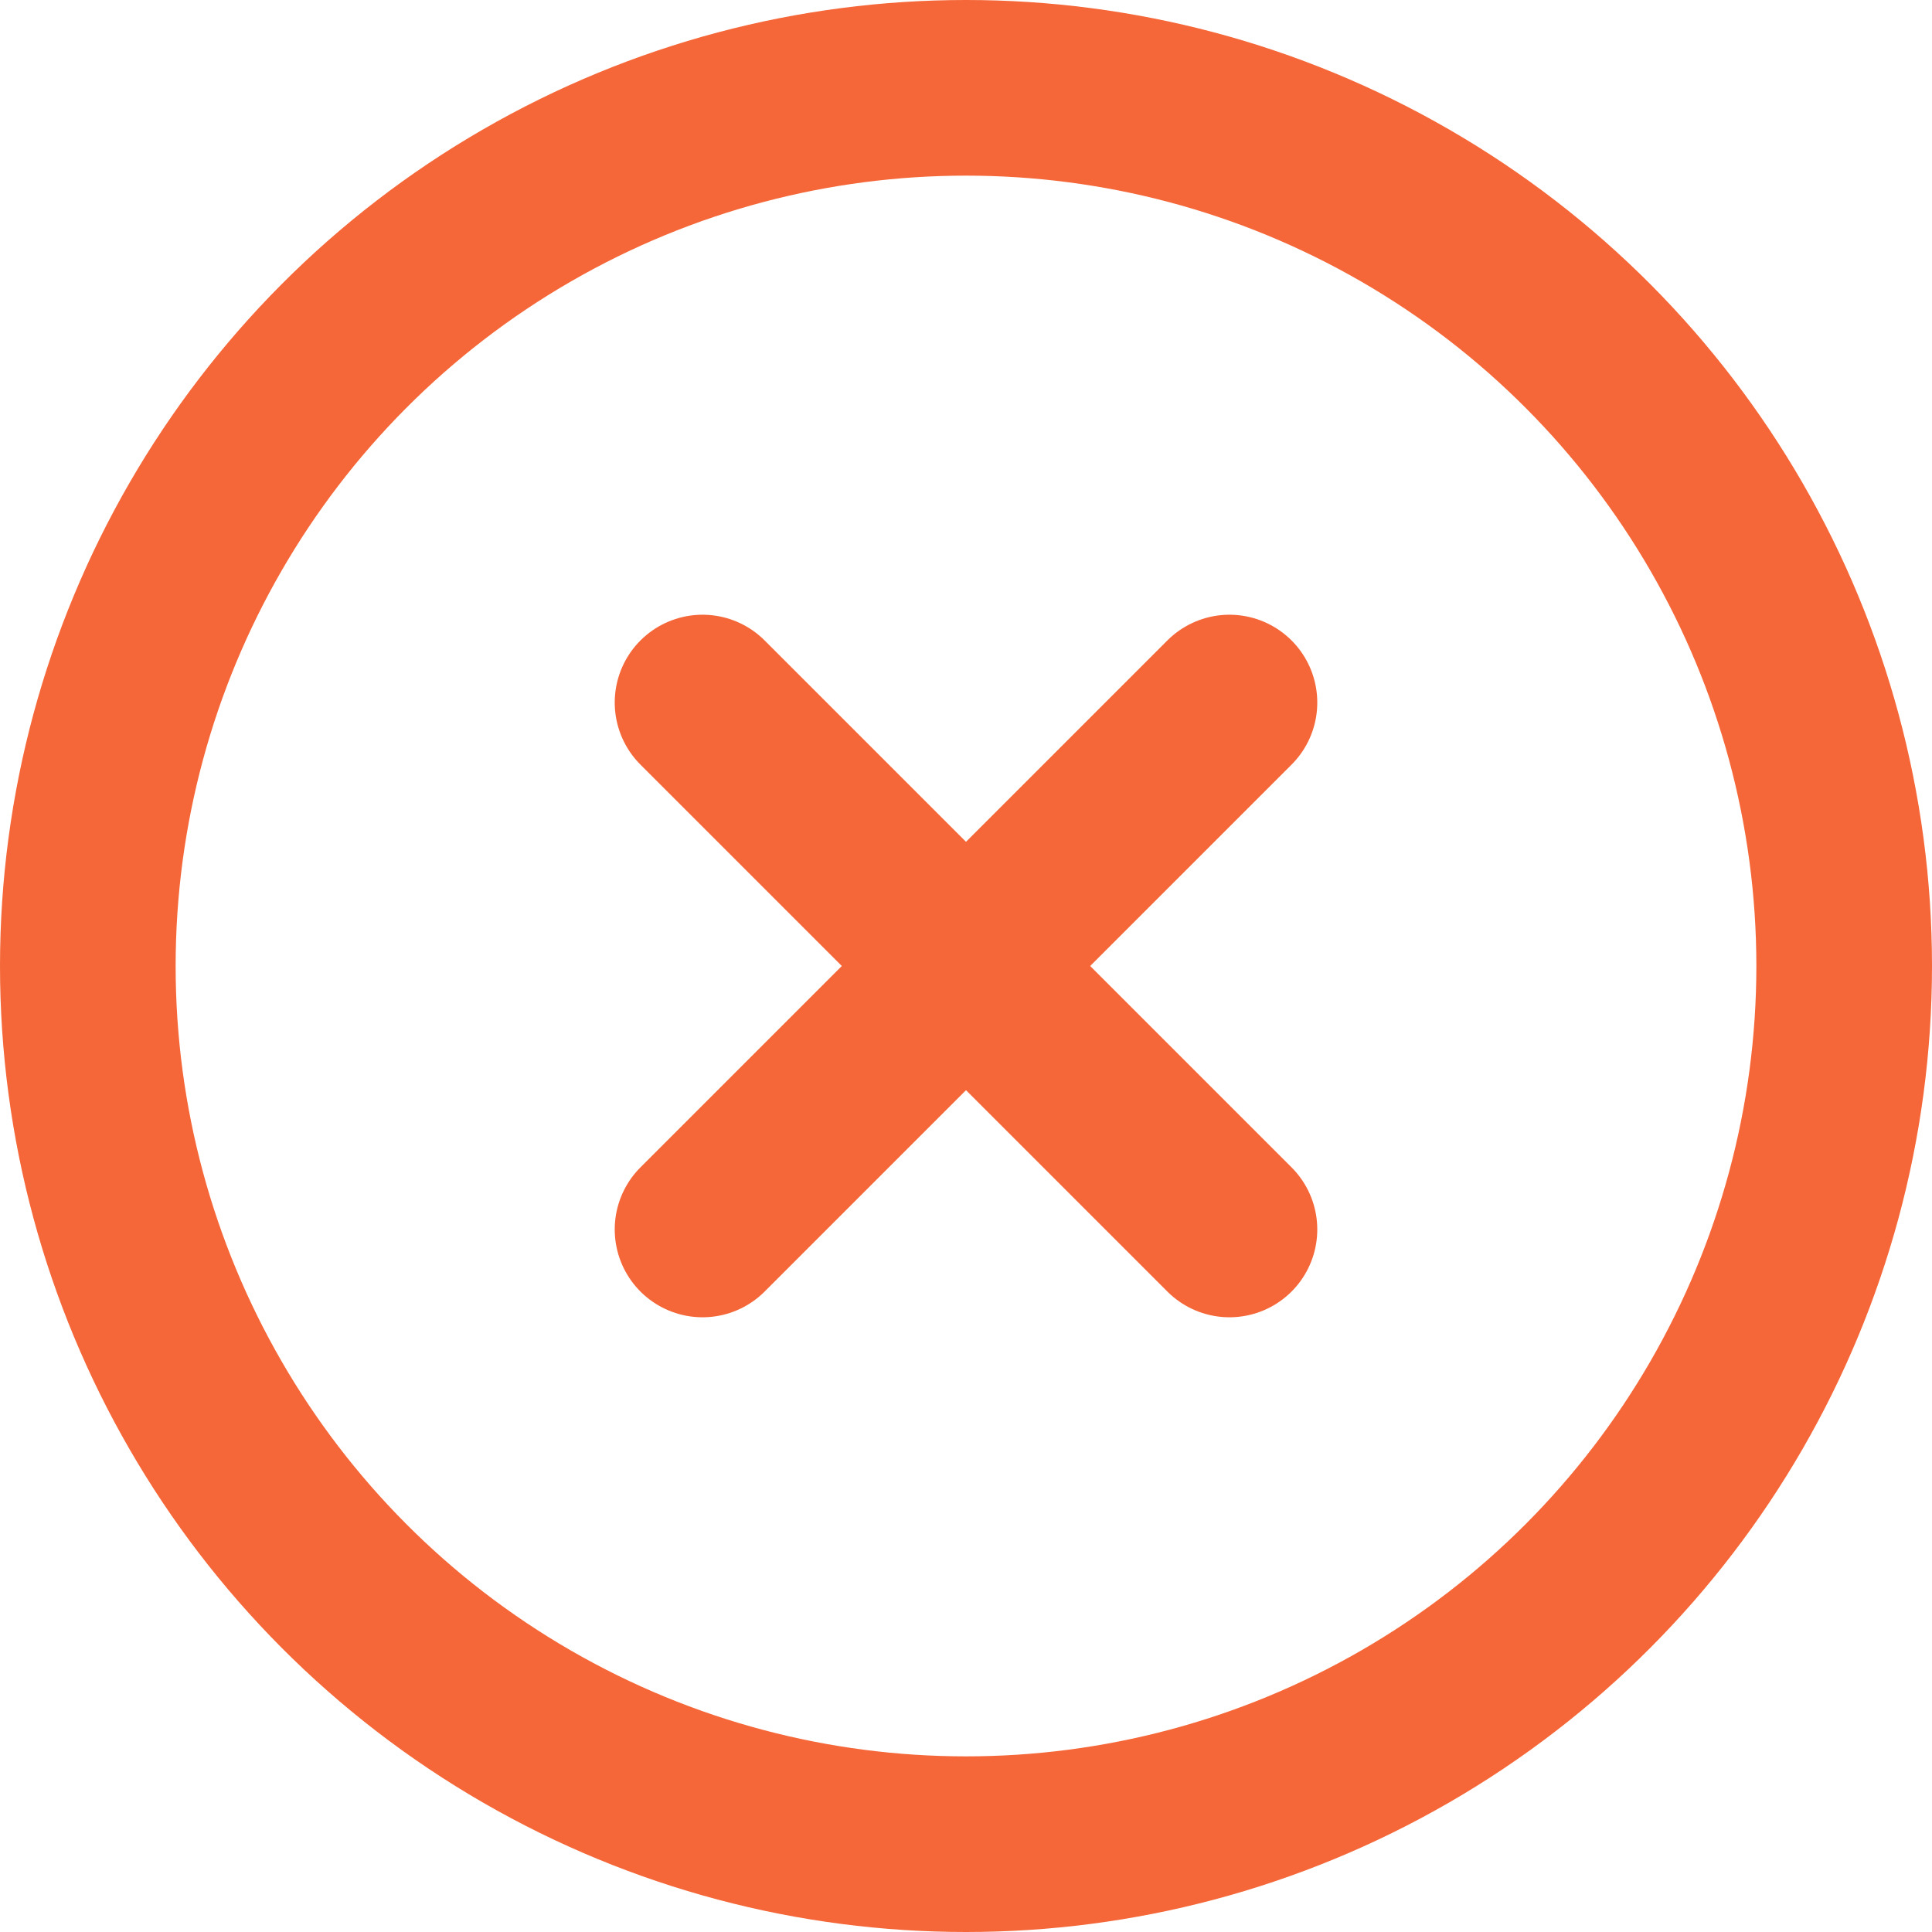 <svg xmlns="http://www.w3.org/2000/svg" width="22" height="22" viewBox="0 0 22 22">
  <g id="x-circle" transform="translate(-1 -1)">
    <circle id="Elipse_7" data-name="Elipse 7" cx="10" cy="10" r="10" transform="translate(2 2)" fill="none" stroke="#f56738" stroke-linecap="round" stroke-linejoin="round" stroke-width="2"/>
    <line id="Linha_55" data-name="Linha 55" x1="6" y2="6" transform="translate(9 9)" fill="none" stroke="#f56738" stroke-linecap="round" stroke-linejoin="round" stroke-width="2"/>
    <line id="Linha_56" data-name="Linha 56" x2="6" y2="6" transform="translate(9 9)" fill="none" stroke="#f56738" stroke-linecap="round" stroke-linejoin="round" stroke-width="2"/>
  </g>
</svg>
